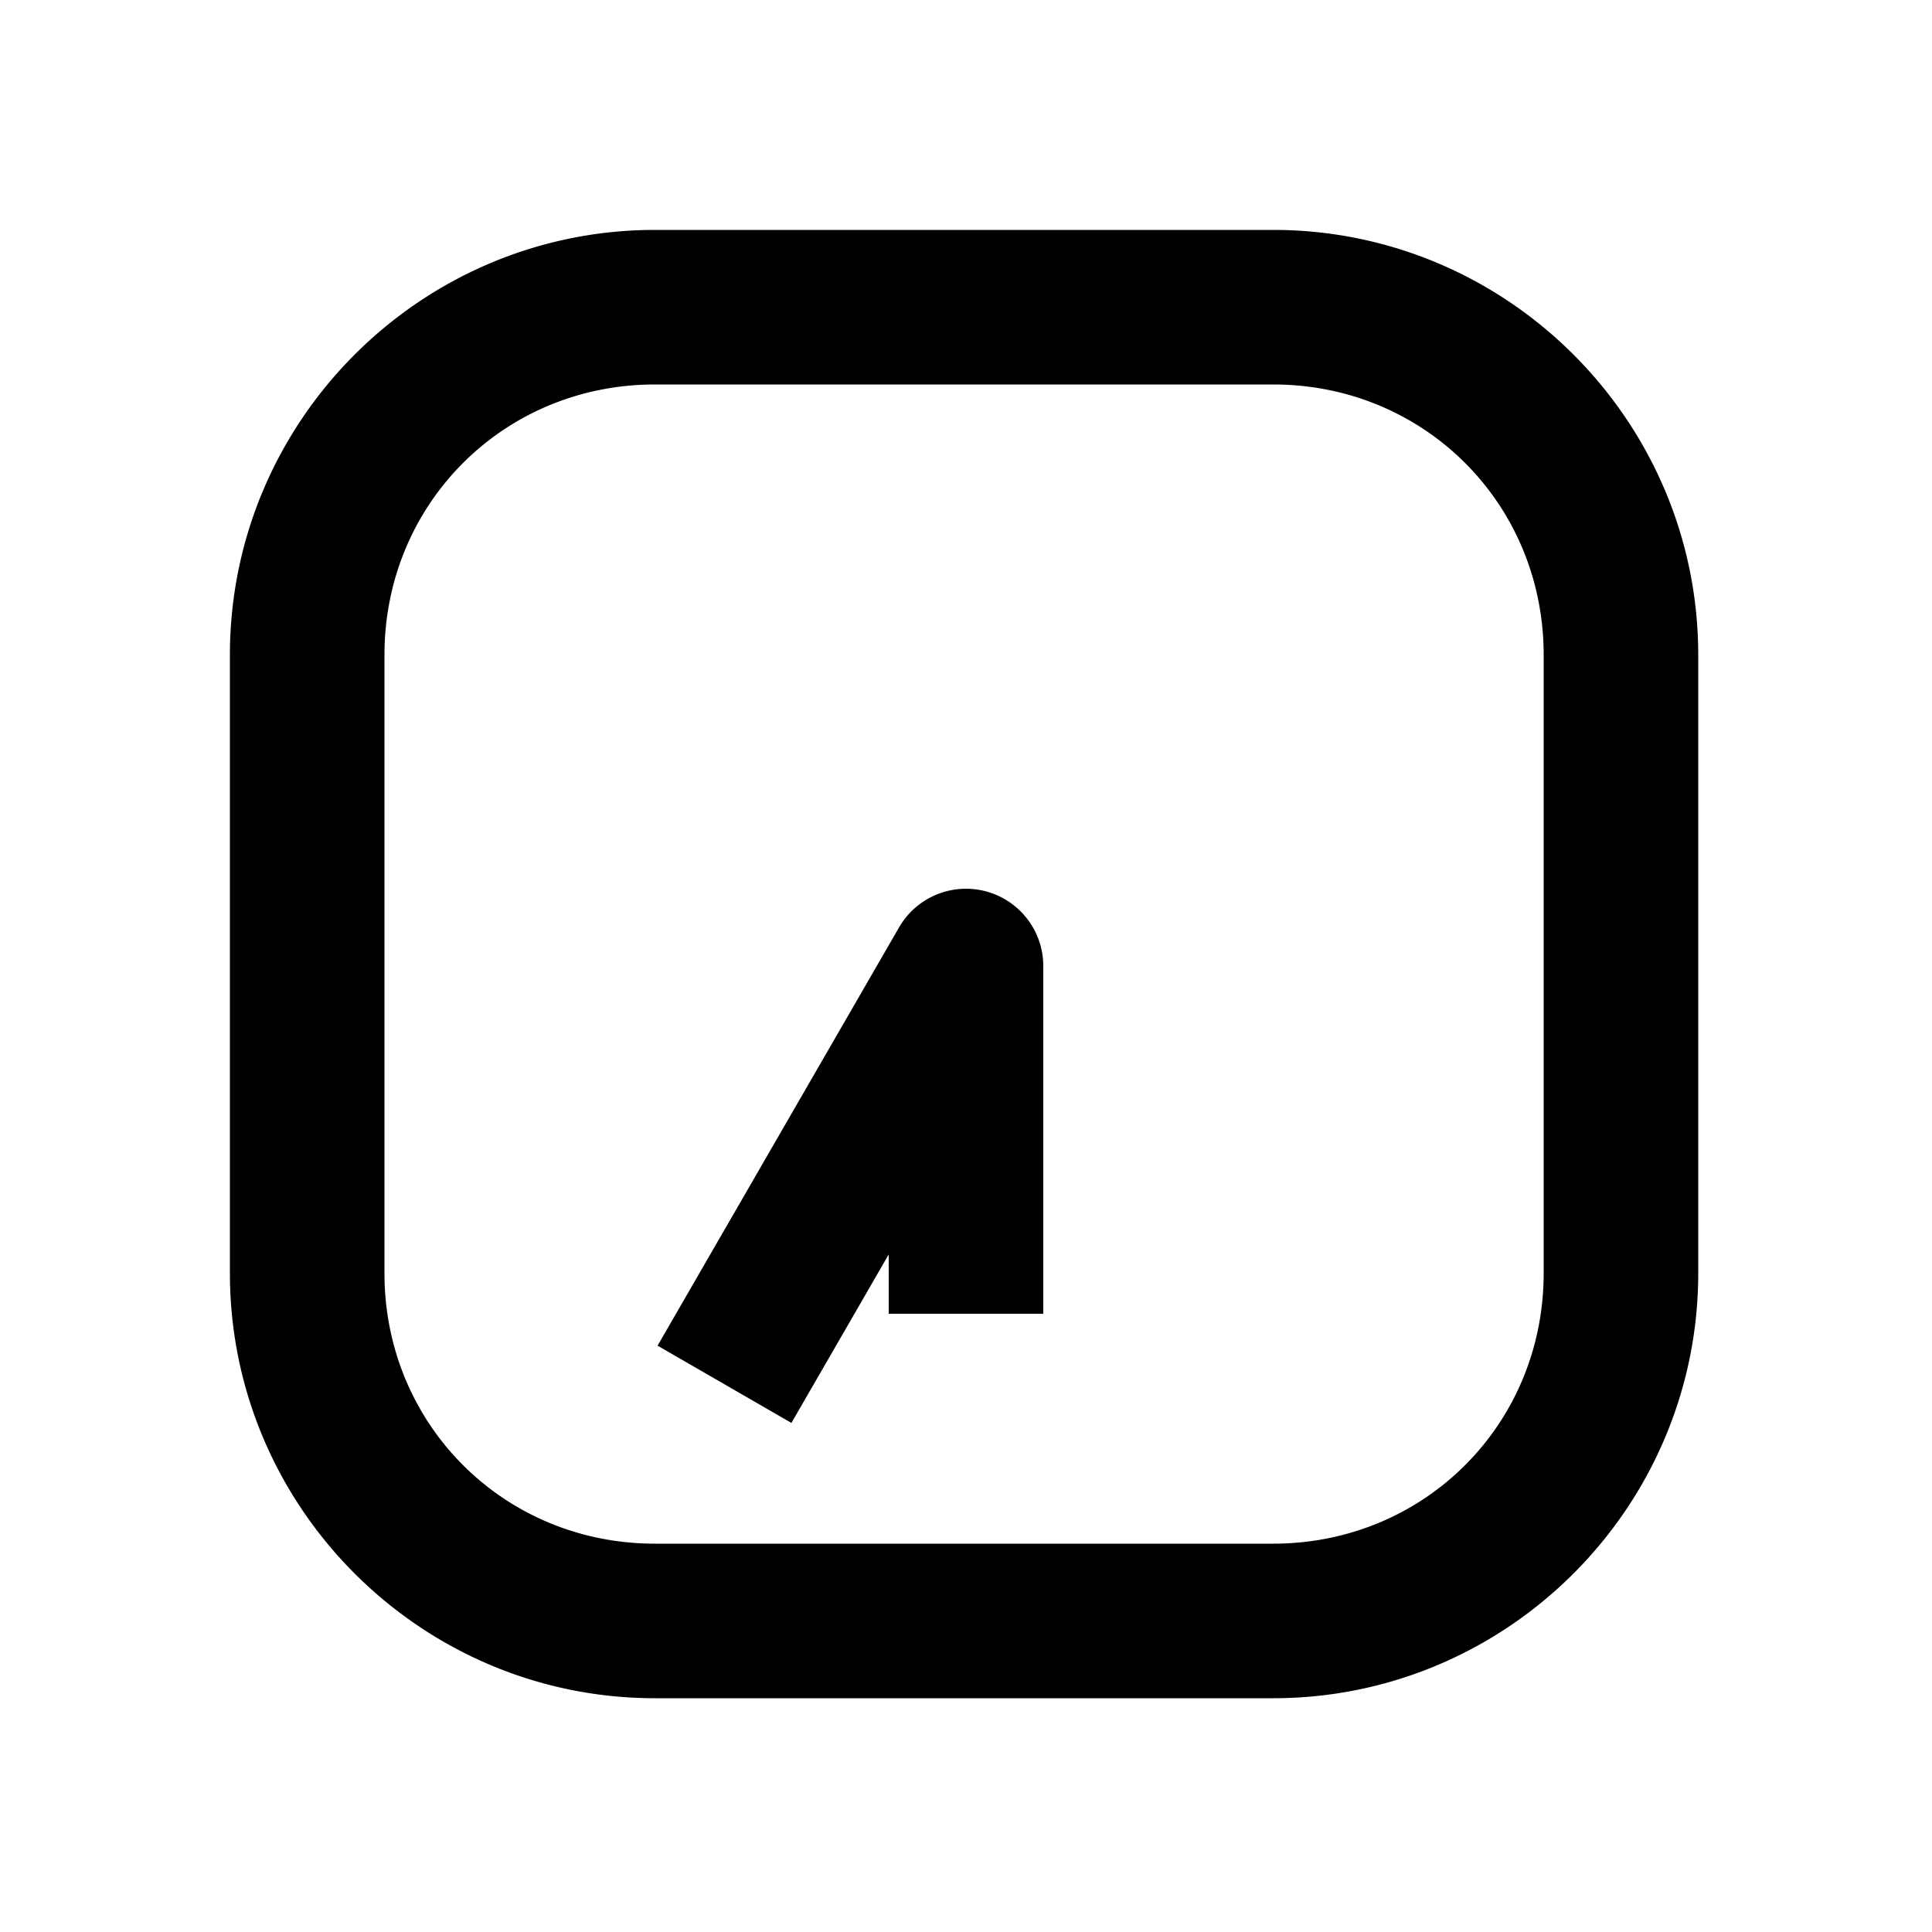 <svg xmlns="http://www.w3.org/2000/svg" width="1000" height="1000"><path d="m-196.506-159.64-40 69.28 34.64 20L-149.28-40H-180v80H0a40.004 40.004 0 0 0 20-74.64l-181.865-105ZM381-161c0-121.188-98.812-220-220-220h-320c-121.188 0-220 98.812-220 220v320c0 121.188 98.812 220 220 220h320c121.188 0 220-98.812 220-220zm-80 0v320c0 78.252-61.748 140-140 140h-320c-78.252 0-140-61.748-140-140v-320c0-78.252 61.748-140 140-140h320c78.252 0 140 61.748 140 140z" style="-inkscape-stroke:none" transform="rotate(-90 500 0)" stroke-linecap="square" stroke-linejoin="round"/></svg>